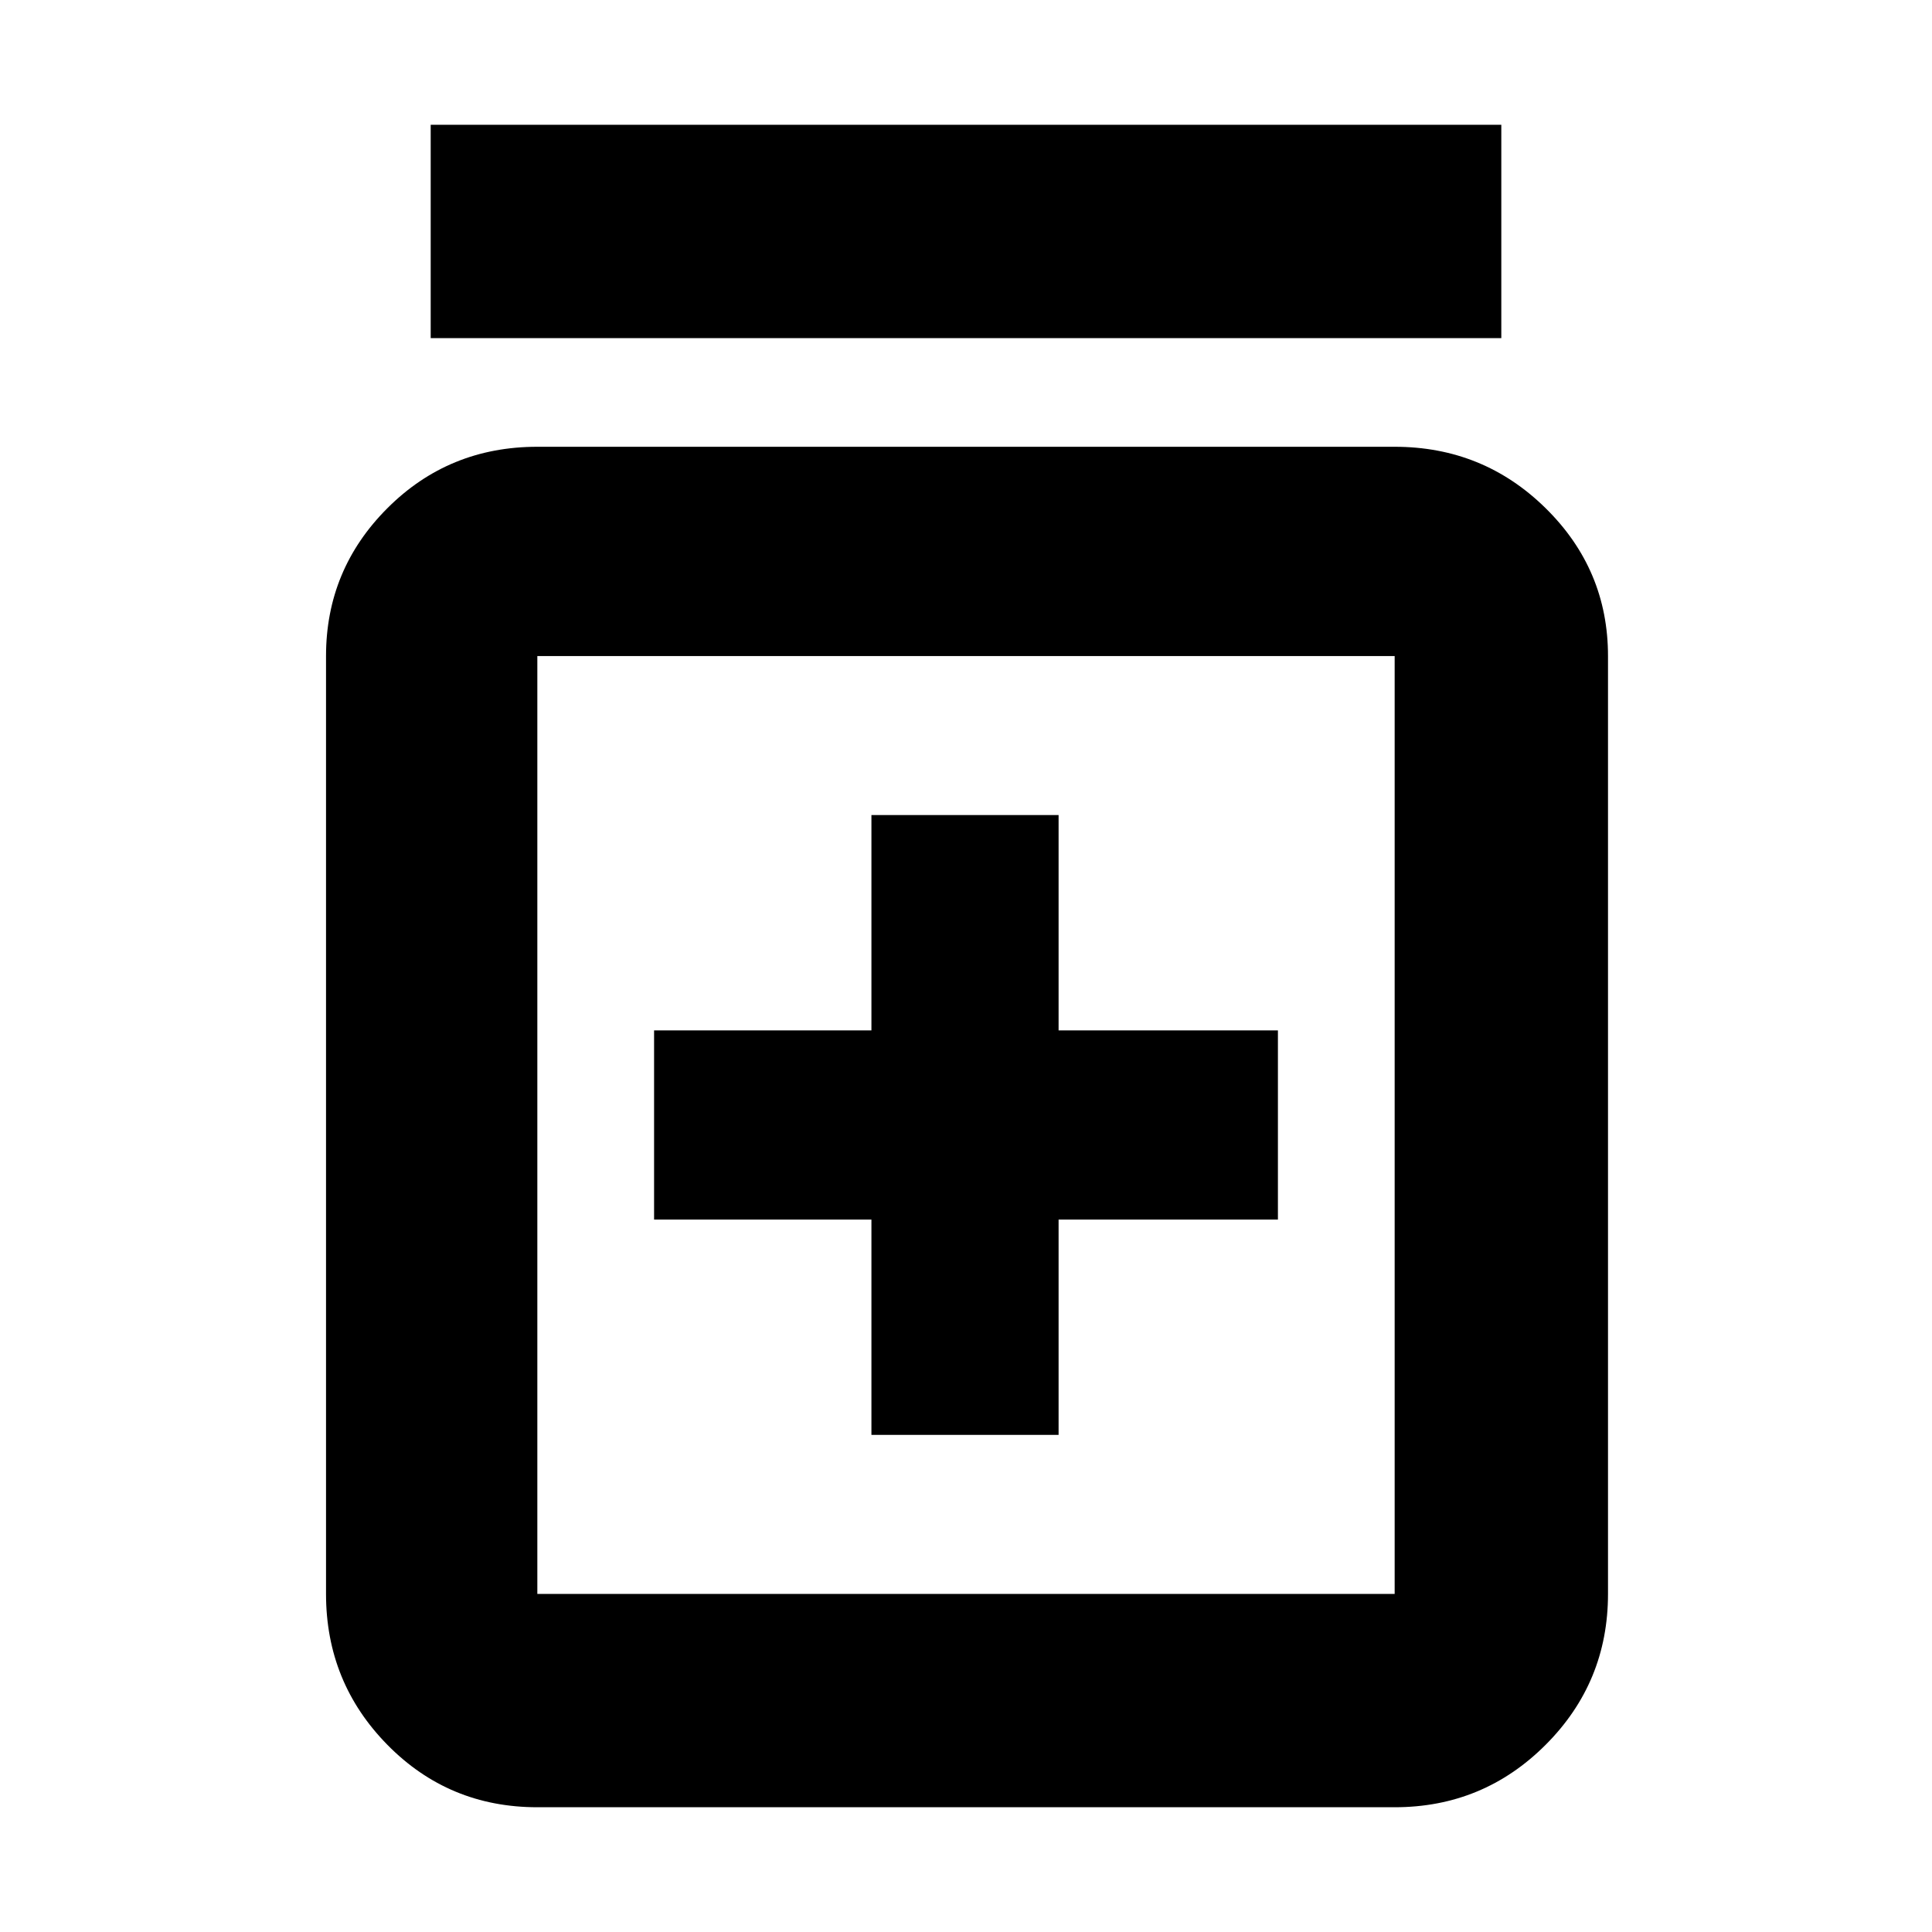 <svg xmlns="http://www.w3.org/2000/svg" height="40" width="40"><path d="M18.042 29.708h3.875V25.25h4.541v-3.917h-4.541v-4.458h-3.875v4.458h-4.5v3.917h4.5Zm-6.917 7.709q-1.833 0-3.104-1.292Q6.75 34.833 6.75 33V13.583q0-1.791 1.271-3.062t3.104-1.271h17.75q1.833 0 3.125 1.271t1.292 3.062V33q0 1.833-1.292 3.125t-3.125 1.292Zm0-4.417h17.75V13.583h-17.75V33ZM8.917 7V2.583h22.166V7Zm2.208 6.583V33 13.583Z"/></svg>